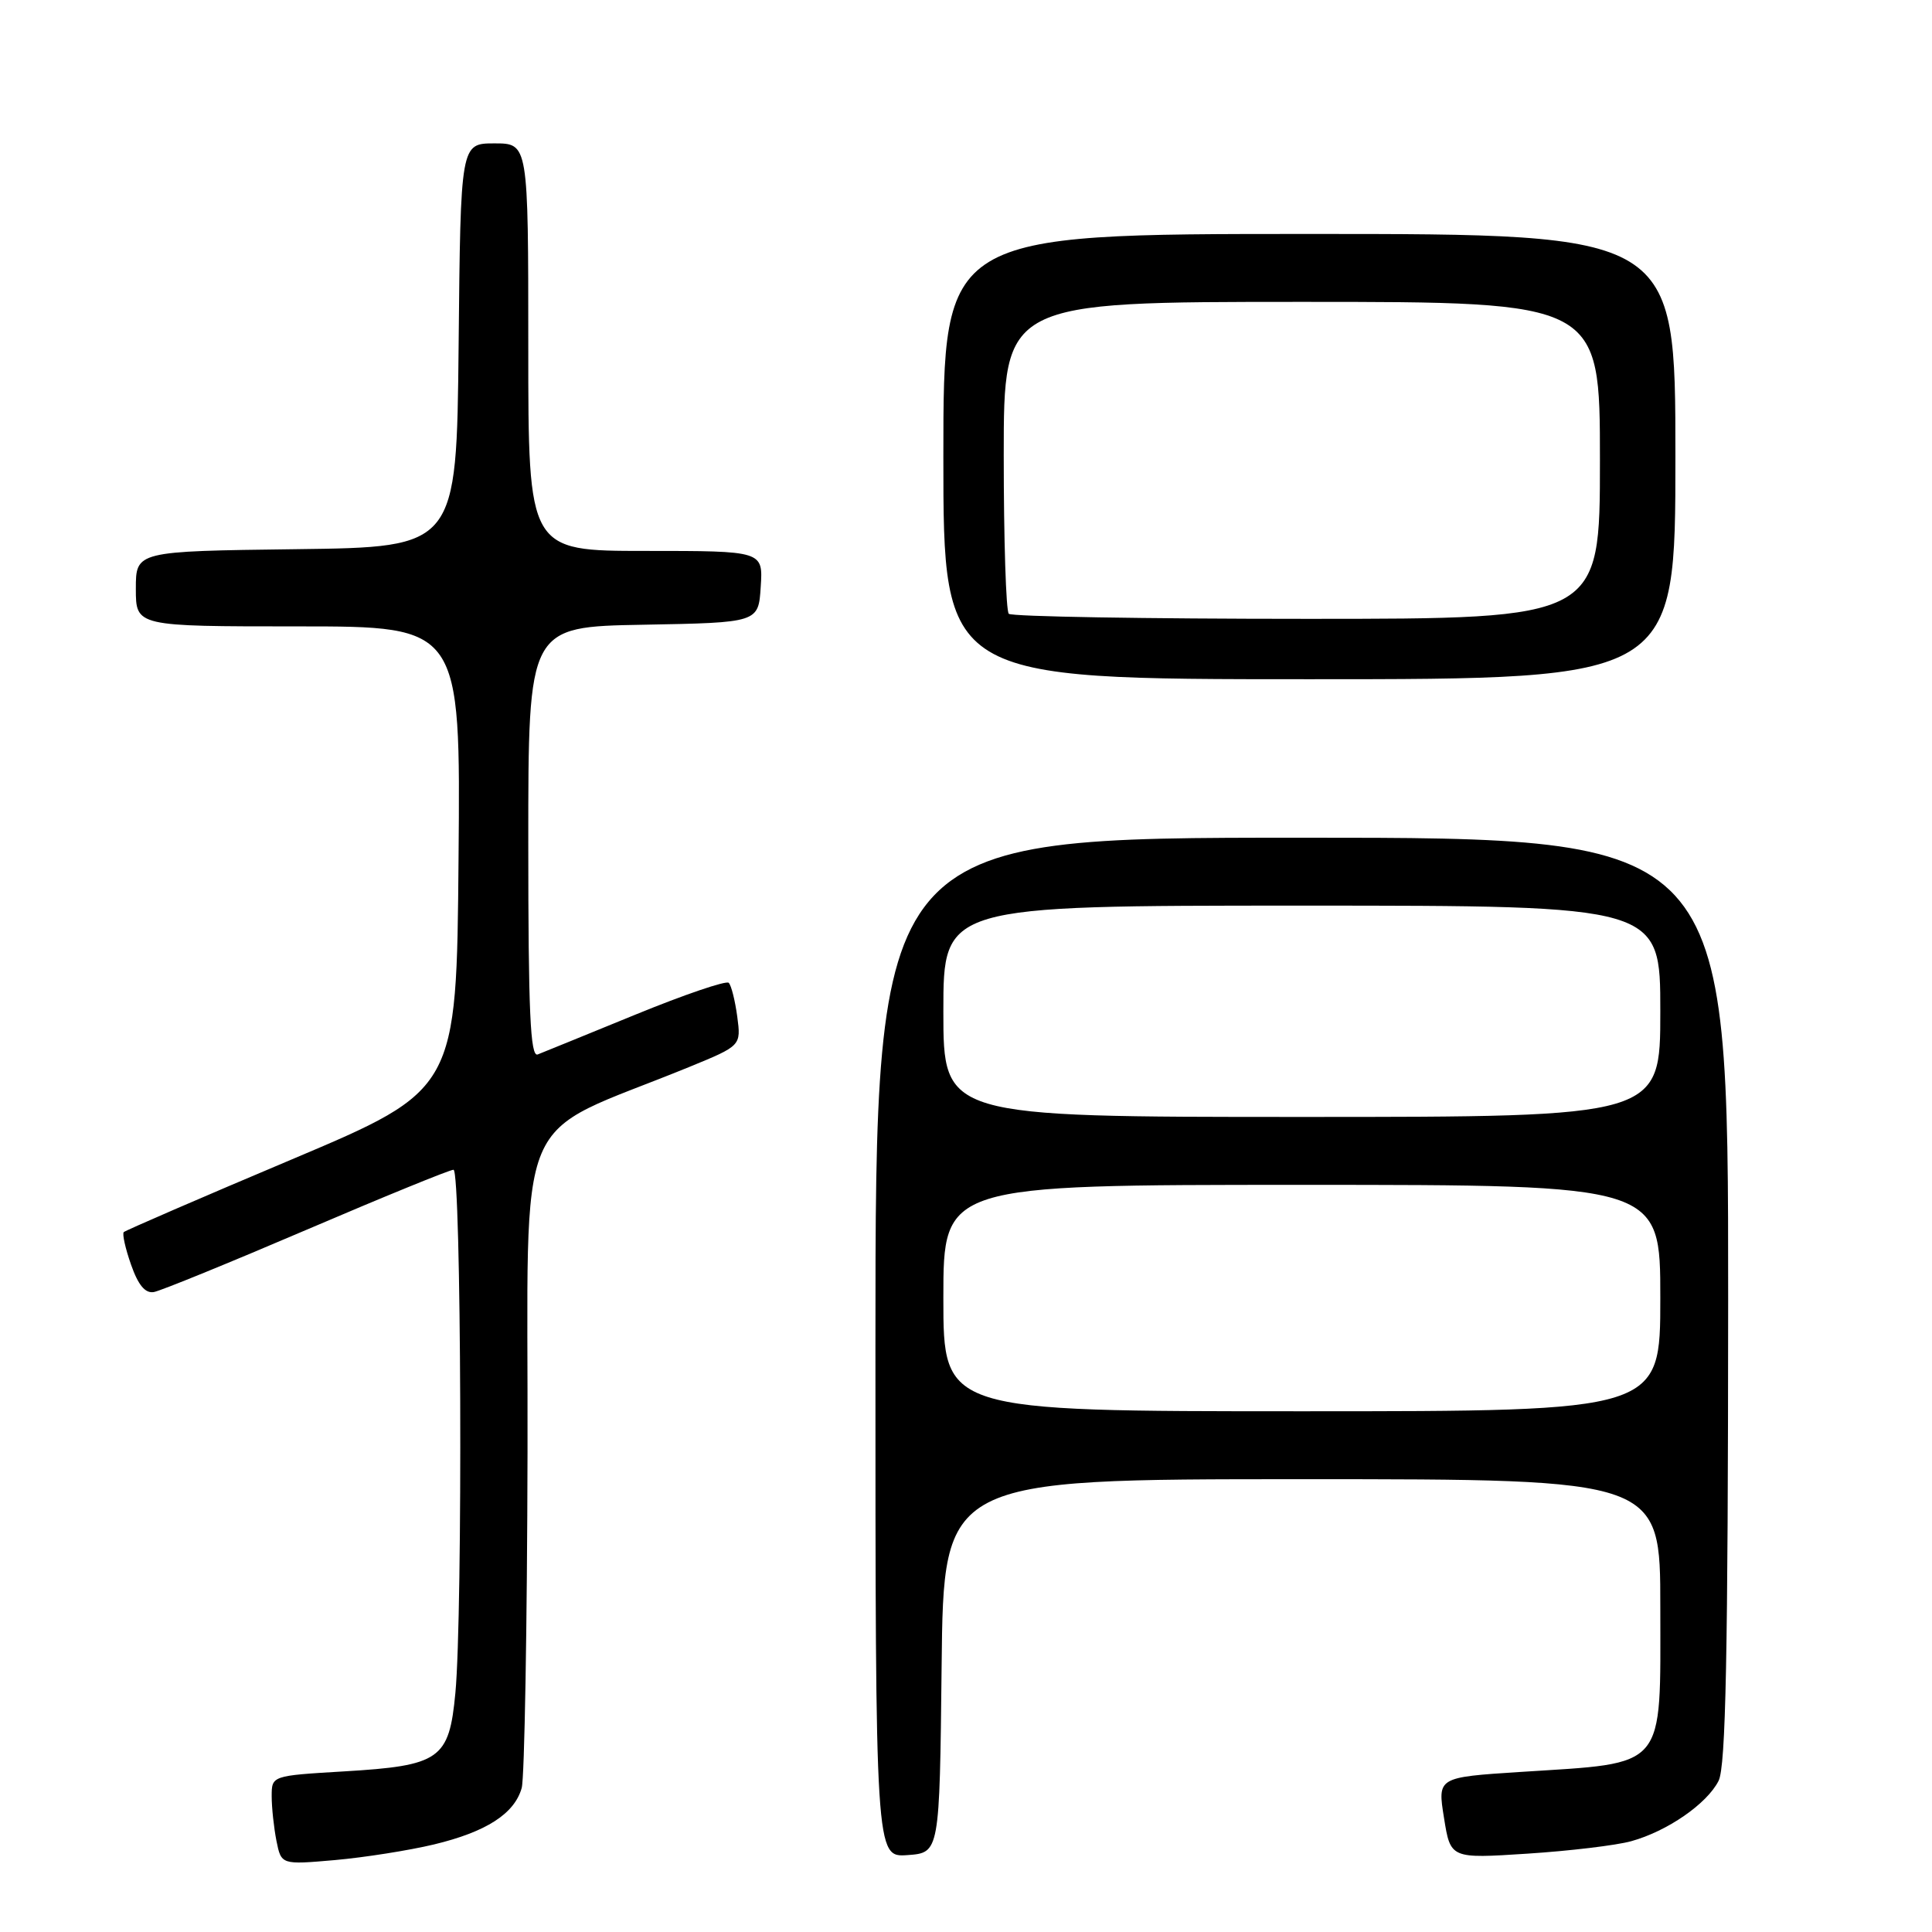 <?xml version="1.0" encoding="UTF-8" standalone="no"?>
<!DOCTYPE svg PUBLIC "-//W3C//DTD SVG 1.1//EN" "http://www.w3.org/Graphics/SVG/1.1/DTD/svg11.dtd" >
<svg xmlns="http://www.w3.org/2000/svg" xmlns:xlink="http://www.w3.org/1999/xlink" version="1.1" viewBox="0 0 256 256">
 <g >
 <path fill="currentColor"
d=" M 57.50 244.40 C 64.44 242.73 68.17 240.33 69.13 236.91 C 69.50 235.58 69.85 215.53 69.90 192.34 C 70.01 145.28 67.56 151.10 91.35 141.37 C 98.20 138.56 98.20 138.56 97.69 134.70 C 97.40 132.57 96.90 130.56 96.56 130.23 C 96.23 129.90 90.68 131.79 84.23 134.43 C 77.78 137.07 71.94 139.45 71.25 139.72 C 70.27 140.11 70.00 134.09 70.00 111.63 C 70.00 83.05 70.00 83.05 85.25 82.78 C 100.50 82.50 100.50 82.50 100.80 77.75 C 101.11 73.00 101.11 73.00 85.55 73.00 C 70.00 73.00 70.00 73.00 70.00 46.00 C 70.00 19.00 70.00 19.00 65.52 19.00 C 61.03 19.00 61.03 19.00 60.77 45.75 C 60.50 72.50 60.50 72.50 39.25 72.77 C 18.00 73.04 18.00 73.04 18.00 78.02 C 18.00 83.00 18.00 83.00 39.51 83.00 C 61.03 83.00 61.03 83.00 60.76 113.70 C 60.50 144.40 60.50 144.40 38.66 153.63 C 26.64 158.70 16.63 163.04 16.40 163.26 C 16.18 163.49 16.61 165.44 17.37 167.59 C 18.32 170.30 19.25 171.41 20.40 171.20 C 21.32 171.03 30.41 167.32 40.62 162.95 C 50.83 158.58 59.59 155.00 60.09 155.00 C 61.13 155.00 61.34 213.71 60.34 224.33 C 59.51 233.13 58.33 233.96 45.56 234.72 C 36.00 235.29 36.00 235.29 36.00 238.02 C 36.00 239.52 36.29 242.18 36.63 243.92 C 37.27 247.09 37.27 247.09 44.38 246.47 C 48.30 246.12 54.20 245.19 57.50 244.40 Z  M 124.77 220.75 C 125.03 196.00 125.03 196.00 172.52 196.00 C 220.00 196.00 220.00 196.00 220.00 212.93 C 220.00 234.70 220.99 233.53 201.49 234.79 C 190.47 235.50 190.47 235.50 191.34 240.89 C 192.20 246.28 192.20 246.28 202.37 245.62 C 207.96 245.26 214.16 244.52 216.14 243.97 C 220.92 242.65 226.18 239.02 227.72 235.97 C 228.68 234.08 228.97 219.24 228.99 172.25 C 229.00 111.00 229.00 111.00 172.50 111.00 C 116.00 111.00 116.00 111.00 116.00 178.56 C 116.00 246.11 116.00 246.11 120.25 245.81 C 124.50 245.50 124.50 245.50 124.77 220.75 Z  M 222.00 60.50 C 222.00 31.00 222.00 31.00 173.50 31.00 C 125.00 31.00 125.00 31.00 125.00 60.50 C 125.00 90.00 125.00 90.00 173.50 90.00 C 222.00 90.00 222.00 90.00 222.00 60.50 Z  M 125.00 172.00 C 125.00 157.00 125.00 157.00 172.50 157.00 C 220.00 157.00 220.00 157.00 220.00 172.00 C 220.00 187.00 220.00 187.00 172.50 187.00 C 125.00 187.00 125.00 187.00 125.00 172.00 Z  M 125.00 134.00 C 125.00 120.00 125.00 120.00 172.50 120.00 C 220.00 120.00 220.00 120.00 220.00 134.00 C 220.00 148.00 220.00 148.00 172.50 148.00 C 125.00 148.00 125.00 148.00 125.00 134.00 Z  M 133.67 81.33 C 133.30 80.97 133.00 71.52 133.00 60.33 C 133.00 40.00 133.00 40.00 172.50 40.00 C 212.00 40.00 212.00 40.00 212.00 61.00 C 212.00 82.00 212.00 82.00 173.17 82.00 C 151.81 82.00 134.03 81.70 133.67 81.33 Z "/>
</g>
</svg>